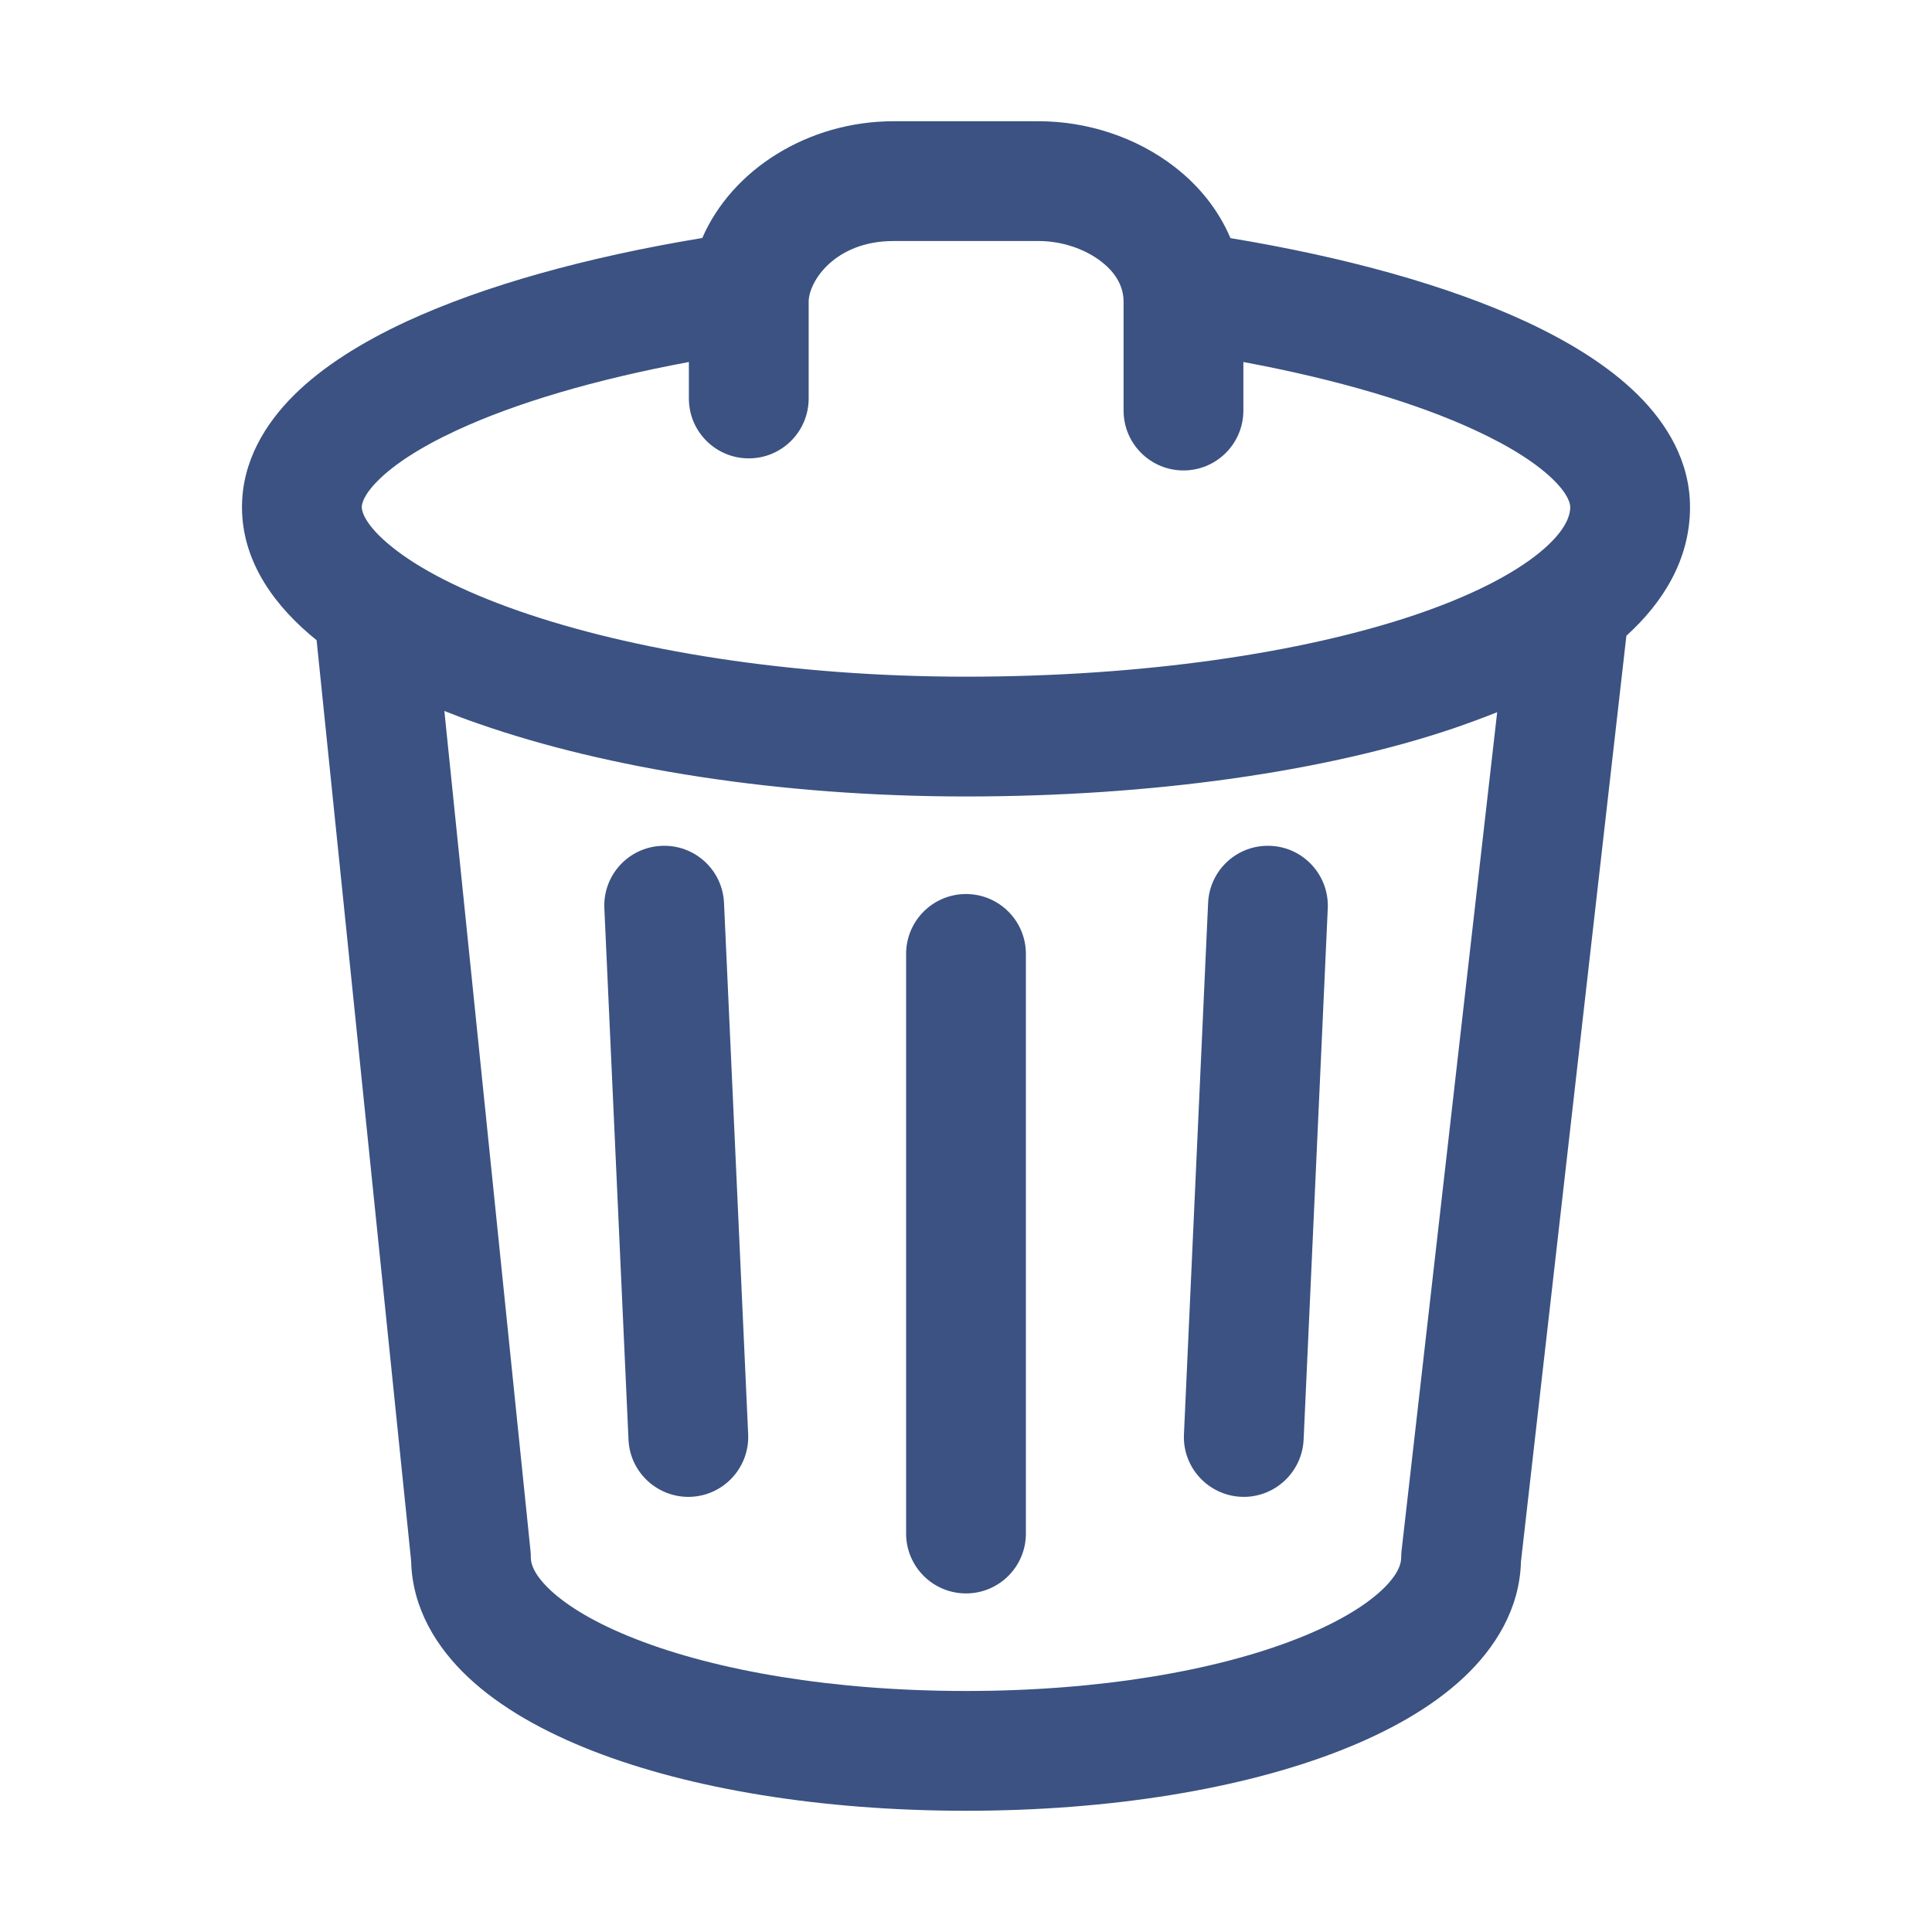 <svg width="16" height="16" viewBox="0 0 16 16" fill="none" xmlns="http://www.w3.org/2000/svg">
<path d="M8.496 7.9C8.496 7.626 8.274 7.404 8 7.404C7.726 7.404 7.504 7.626 7.504 7.9V12.7C7.504 12.974 7.726 13.196 8 13.196C8.274 13.196 8.496 12.974 8.496 12.7V7.9Z" fill="#3B5282"/>
<path d="M5.478 7.005C5.752 6.992 5.984 7.204 5.996 7.478L6.196 11.878C6.208 12.151 5.997 12.383 5.723 12.396C5.449 12.408 5.217 12.196 5.205 11.923L5.005 7.523C4.992 7.249 5.204 7.017 5.478 7.005Z" fill="#3B5282"/>
<path d="M10.996 7.523C11.008 7.249 10.796 7.017 10.523 7.005C10.249 6.992 10.017 7.204 10.005 7.478L9.805 11.878C9.792 12.151 10.004 12.383 10.278 12.396C10.551 12.408 10.783 12.196 10.796 11.923L10.996 7.523Z" fill="#3B5282"/>
<path fill-rule="evenodd" clip-rule="evenodd" d="M7.401 1.004C6.692 1.004 6.062 1.404 5.816 1.971C4.858 2.129 4.01 2.365 3.367 2.662C3.001 2.832 2.676 3.033 2.436 3.271C2.195 3.51 2.004 3.823 2.004 4.2C2.004 4.666 2.292 5.036 2.622 5.302L3.405 12.929C3.414 13.32 3.616 13.645 3.878 13.891C4.145 14.142 4.504 14.342 4.908 14.5C5.717 14.816 6.807 14.996 8 14.996C9.194 14.996 10.283 14.816 11.093 14.5C11.497 14.342 11.856 14.142 12.123 13.891C12.384 13.646 12.586 13.322 12.596 12.932L13.469 5.265C13.769 4.993 13.996 4.637 13.996 4.2C13.996 3.823 13.806 3.51 13.565 3.271C13.325 3.033 13 2.832 12.634 2.662C11.992 2.365 11.146 2.13 10.19 1.972C10.089 1.733 9.924 1.534 9.73 1.384C9.413 1.137 9.005 1.004 8.601 1.004H7.401ZM7.401 1.996C6.914 1.996 6.697 2.331 6.697 2.5V3.3C6.697 3.574 6.475 3.796 6.201 3.796C5.927 3.796 5.705 3.574 5.705 3.3V2.998C4.925 3.143 4.267 3.339 3.784 3.563C3.475 3.706 3.263 3.848 3.134 3.976C3.006 4.103 2.996 4.177 2.996 4.2C2.996 4.231 3.018 4.347 3.248 4.531C3.469 4.709 3.818 4.892 4.289 5.057C5.226 5.385 6.544 5.604 8 5.604C9.463 5.604 10.782 5.408 11.717 5.093C12.187 4.934 12.532 4.754 12.749 4.577C12.968 4.398 13.004 4.269 13.004 4.2C13.004 4.177 12.995 4.103 12.867 3.976C12.738 3.848 12.526 3.706 12.217 3.563C11.734 3.339 11.076 3.143 10.297 2.998V3.4C10.297 3.674 10.075 3.896 9.801 3.896C9.527 3.896 9.305 3.674 9.305 3.4V2.5C9.305 2.381 9.249 2.266 9.121 2.167C8.988 2.063 8.797 1.996 8.601 1.996H7.401ZM12.399 5.898C12.281 5.945 12.159 5.99 12.034 6.033C10.969 6.392 9.538 6.596 8 6.596C6.457 6.596 5.025 6.365 3.962 5.993C3.865 5.96 3.771 5.924 3.68 5.888L4.394 12.85C4.396 12.866 4.396 12.883 4.396 12.9C4.396 12.946 4.417 13.036 4.557 13.168C4.7 13.302 4.934 13.445 5.268 13.575C5.933 13.835 6.894 14.004 8 14.004C9.107 14.004 10.068 13.835 10.733 13.575C11.067 13.445 11.301 13.302 11.444 13.168C11.584 13.036 11.604 12.946 11.604 12.9C11.604 12.881 11.605 12.863 11.607 12.844L12.399 5.898Z" fill="#3B5282"/>
</svg>
